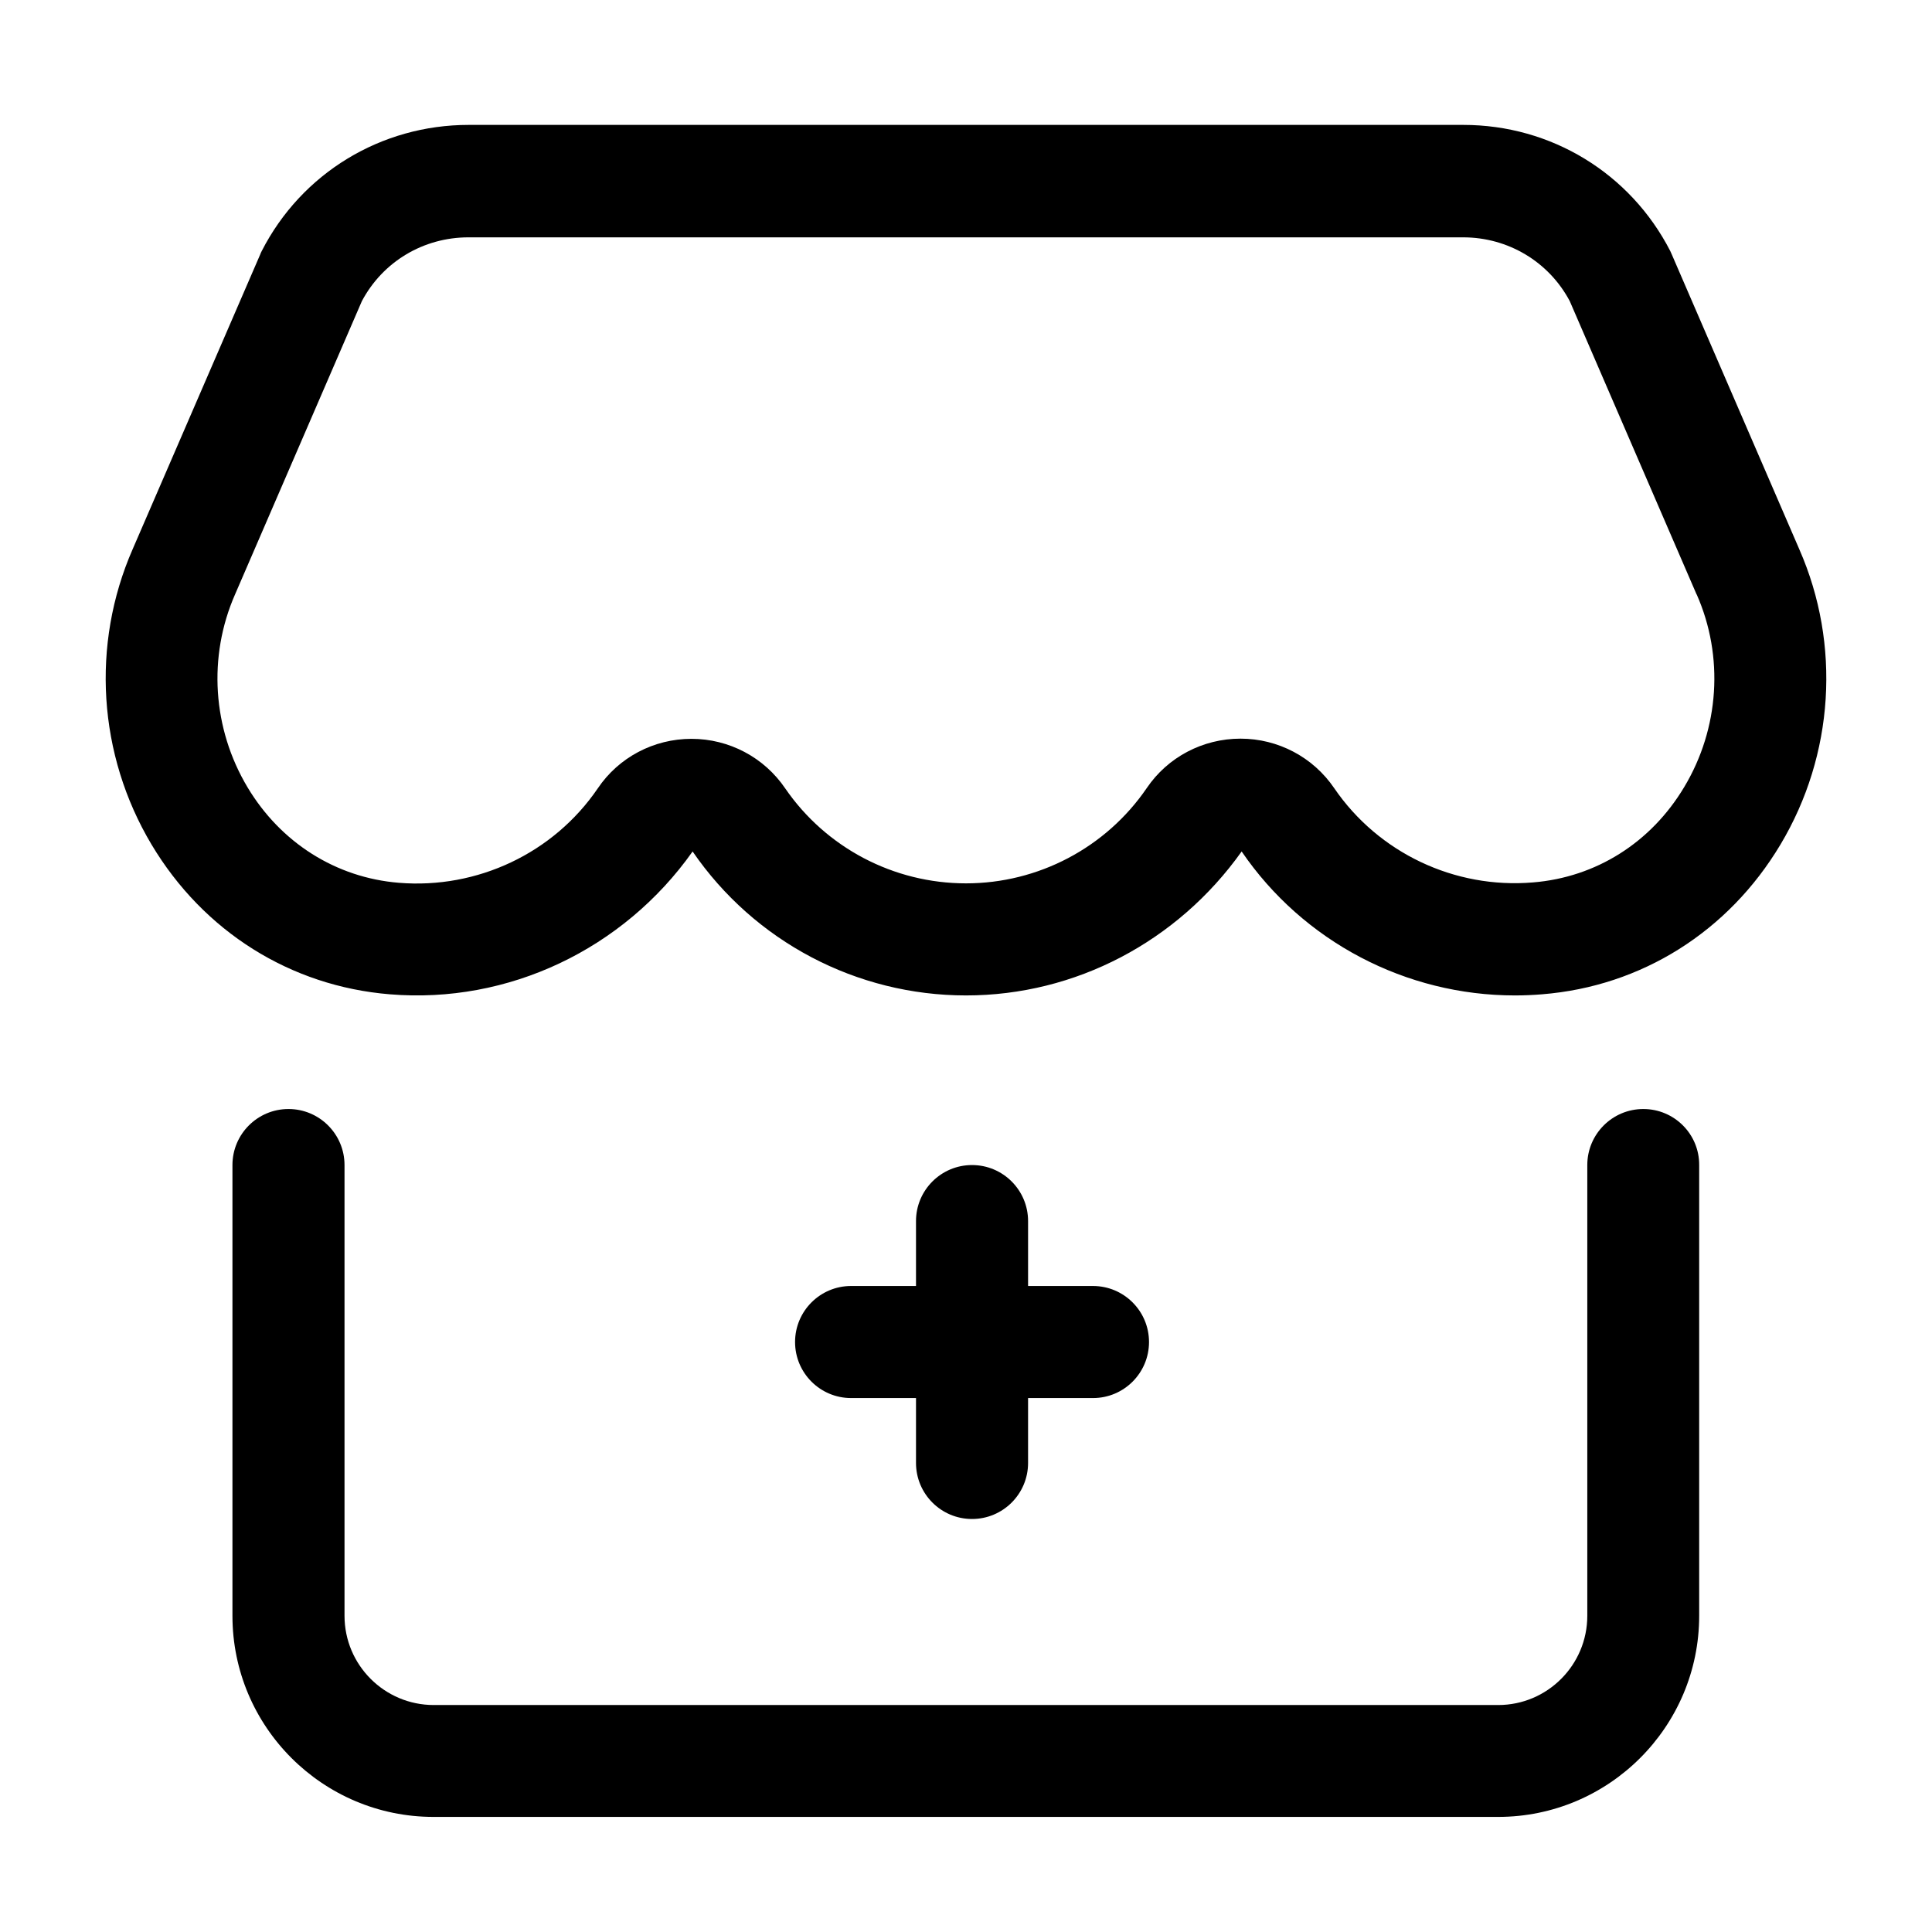 <?xml version="1.0" standalone="no"?><!DOCTYPE svg PUBLIC "-//W3C//DTD SVG 1.1//EN" "http://www.w3.org/Graphics/SVG/1.1/DTD/svg11.dtd"><svg t="1595832025895" class="icon" viewBox="0 0 1024 1024" version="1.1" xmlns="http://www.w3.org/2000/svg" p-id="5927" xmlns:xlink="http://www.w3.org/1999/xlink" width="200" height="200"><defs><style type="text/css"></style></defs><path d="M953.7 291.2l-67.6-156.3c-0.3-0.6-0.5-1.2-0.8-1.8-21.2-41.3-63.2-66.9-109.7-66.9H248.4c-46.5 0-88.6 25.6-109.7 66.9-0.3 0.6-0.6 1.2-0.8 1.8L70.3 291.1c-22.1 50.5-18.4 108.9 10 156.5 27.6 46.2 73.7 75.1 126.3 79.4 62.7 5.2 123.8-23.8 160.5-75.7C399.8 499 454 527.6 512 527.6s112.1-28.5 146.1-76.3c32.7 47.9 87.2 76.3 144.8 76.3 4.8 0 9.6-0.2 14.4-0.6 52.7-4.2 98.8-33.2 126.4-79.4 28.4-47.5 32.1-106 10-156.4z m-61 125.9c-17.6 29.5-46.8 47.9-80.2 50.6-41.6 3.5-81.9-15.7-105.3-49.9-11.2-16.5-29.8-26.3-49.7-26.3-20 0-38.6 9.8-49.7 26.2-21.6 31.6-57.5 50.5-95.8 50.5-38.4 0-74.2-18.9-95.8-50.3-11.2-16.5-29.8-26.3-49.7-26.3-20 0-38.6 9.8-49.7 26.3-23.4 34.3-63.8 53.4-105.4 50-33.3-2.7-62.6-21.2-80.2-50.6-18.6-31.1-21.1-69.3-6.6-102.3l67.2-155.4c11.1-20.9 32.6-33.8 56.5-33.8h527.2c23.8 0 45.4 12.9 56.5 33.8L899.2 315s0 0.1 0.1 0.1c14.5 32.8 12 71-6.6 102zM871 587.8c-16.4 0-29.7 13.3-29.7 29.7v238.9c0 26.1-21.2 47.3-47.2 47.3H229.9c-26.1 0-47.3-21.2-47.3-47.3V617.5c0-16.4-13.3-29.7-29.7-29.7s-29.7 13.3-29.7 29.7v238.9c0 58.8 47.8 106.6 106.6 106.6H794c58.8 0 106.6-47.8 106.6-106.6V617.5c0.1-16.4-13.2-29.7-29.6-29.7z" p-id="5928"></path><path d="M515.2 617.5c-16.4 0-29.7 13.3-29.7 29.7v34.4h-34.4c-16.4 0-29.7 13.3-29.7 29.7s13.3 29.7 29.7 29.7h34.4v34.4c0 16.4 13.3 29.7 29.7 29.7s29.7-13.3 29.7-29.7V741h34.4c16.4 0 29.7-13.3 29.7-29.7s-13.3-29.7-29.7-29.7h-34.4v-34.4c0-16.4-13.3-29.7-29.7-29.7z" p-id="5929"></path></svg>